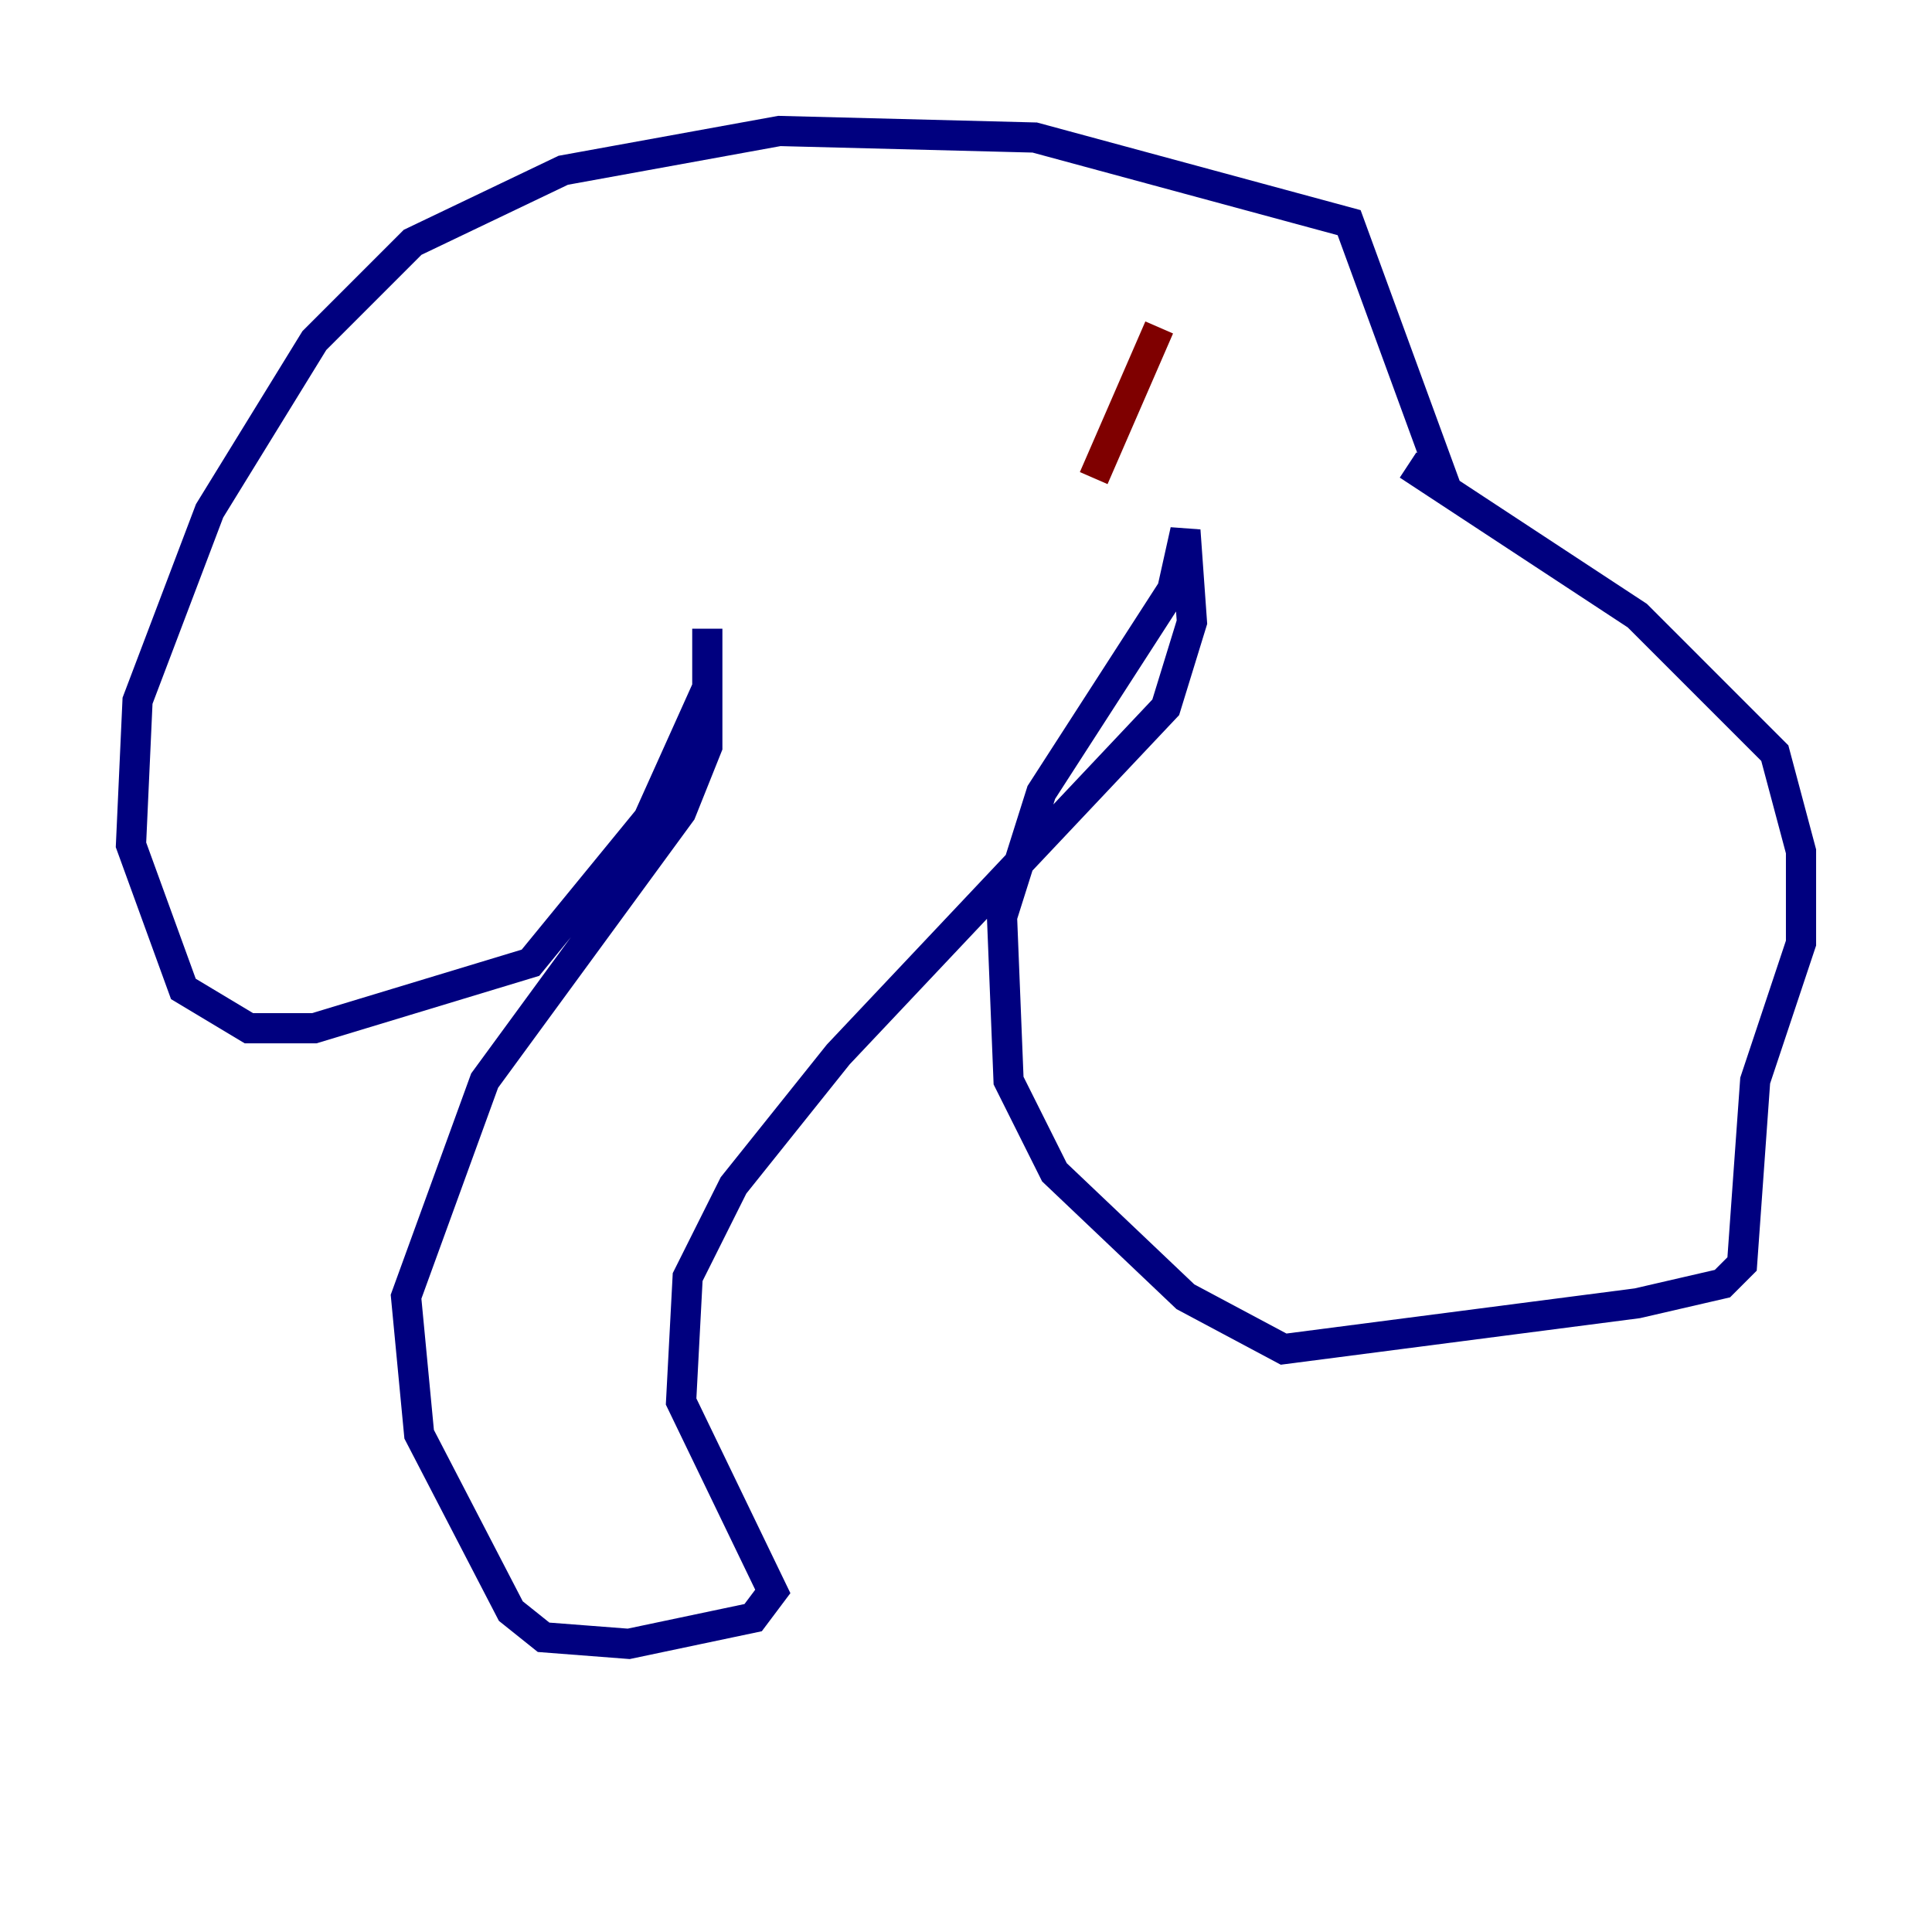 <?xml version="1.0" encoding="utf-8" ?>
<svg baseProfile="tiny" height="128" version="1.2" viewBox="0,0,128,128" width="128" xmlns="http://www.w3.org/2000/svg" xmlns:ev="http://www.w3.org/2001/xml-events" xmlns:xlink="http://www.w3.org/1999/xlink"><defs /><polyline fill="none" points="93.288,30.807 108.475,40.786 117.586,49.898 119.322,56.407 119.322,62.481 116.285,71.593 115.417,83.742 114.115,85.044 108.475,86.346 85.044,89.383 78.536,85.912 69.858,77.668 66.82,71.593 66.386,60.746 68.99,52.502 77.668,39.051 78.536,35.146 78.969,41.22 77.234,46.861 55.539,69.858 48.597,78.536 45.559,84.61 45.125,92.854 51.2,105.437 49.898,107.173 41.654,108.909 36.014,108.475 33.844,106.739 27.77,95.024 26.902,85.912 32.108,71.593 45.125,53.803 46.861,49.464 46.861,41.654 46.861,45.559 42.956,54.237 35.146,63.783 20.827,68.122 16.488,68.122 12.149,65.519 8.678,55.973 9.112,46.427 13.885,33.844 20.827,22.563 27.336,16.054 37.315,11.281 51.634,8.678 68.556,9.112 89.383,14.752 95.891,32.542" stroke="#00007f" stroke-width="2" /><polyline fill="none" points="76.8,21.695 72.461,31.675" stroke="#7f0000" stroke-width="2" /></svg>